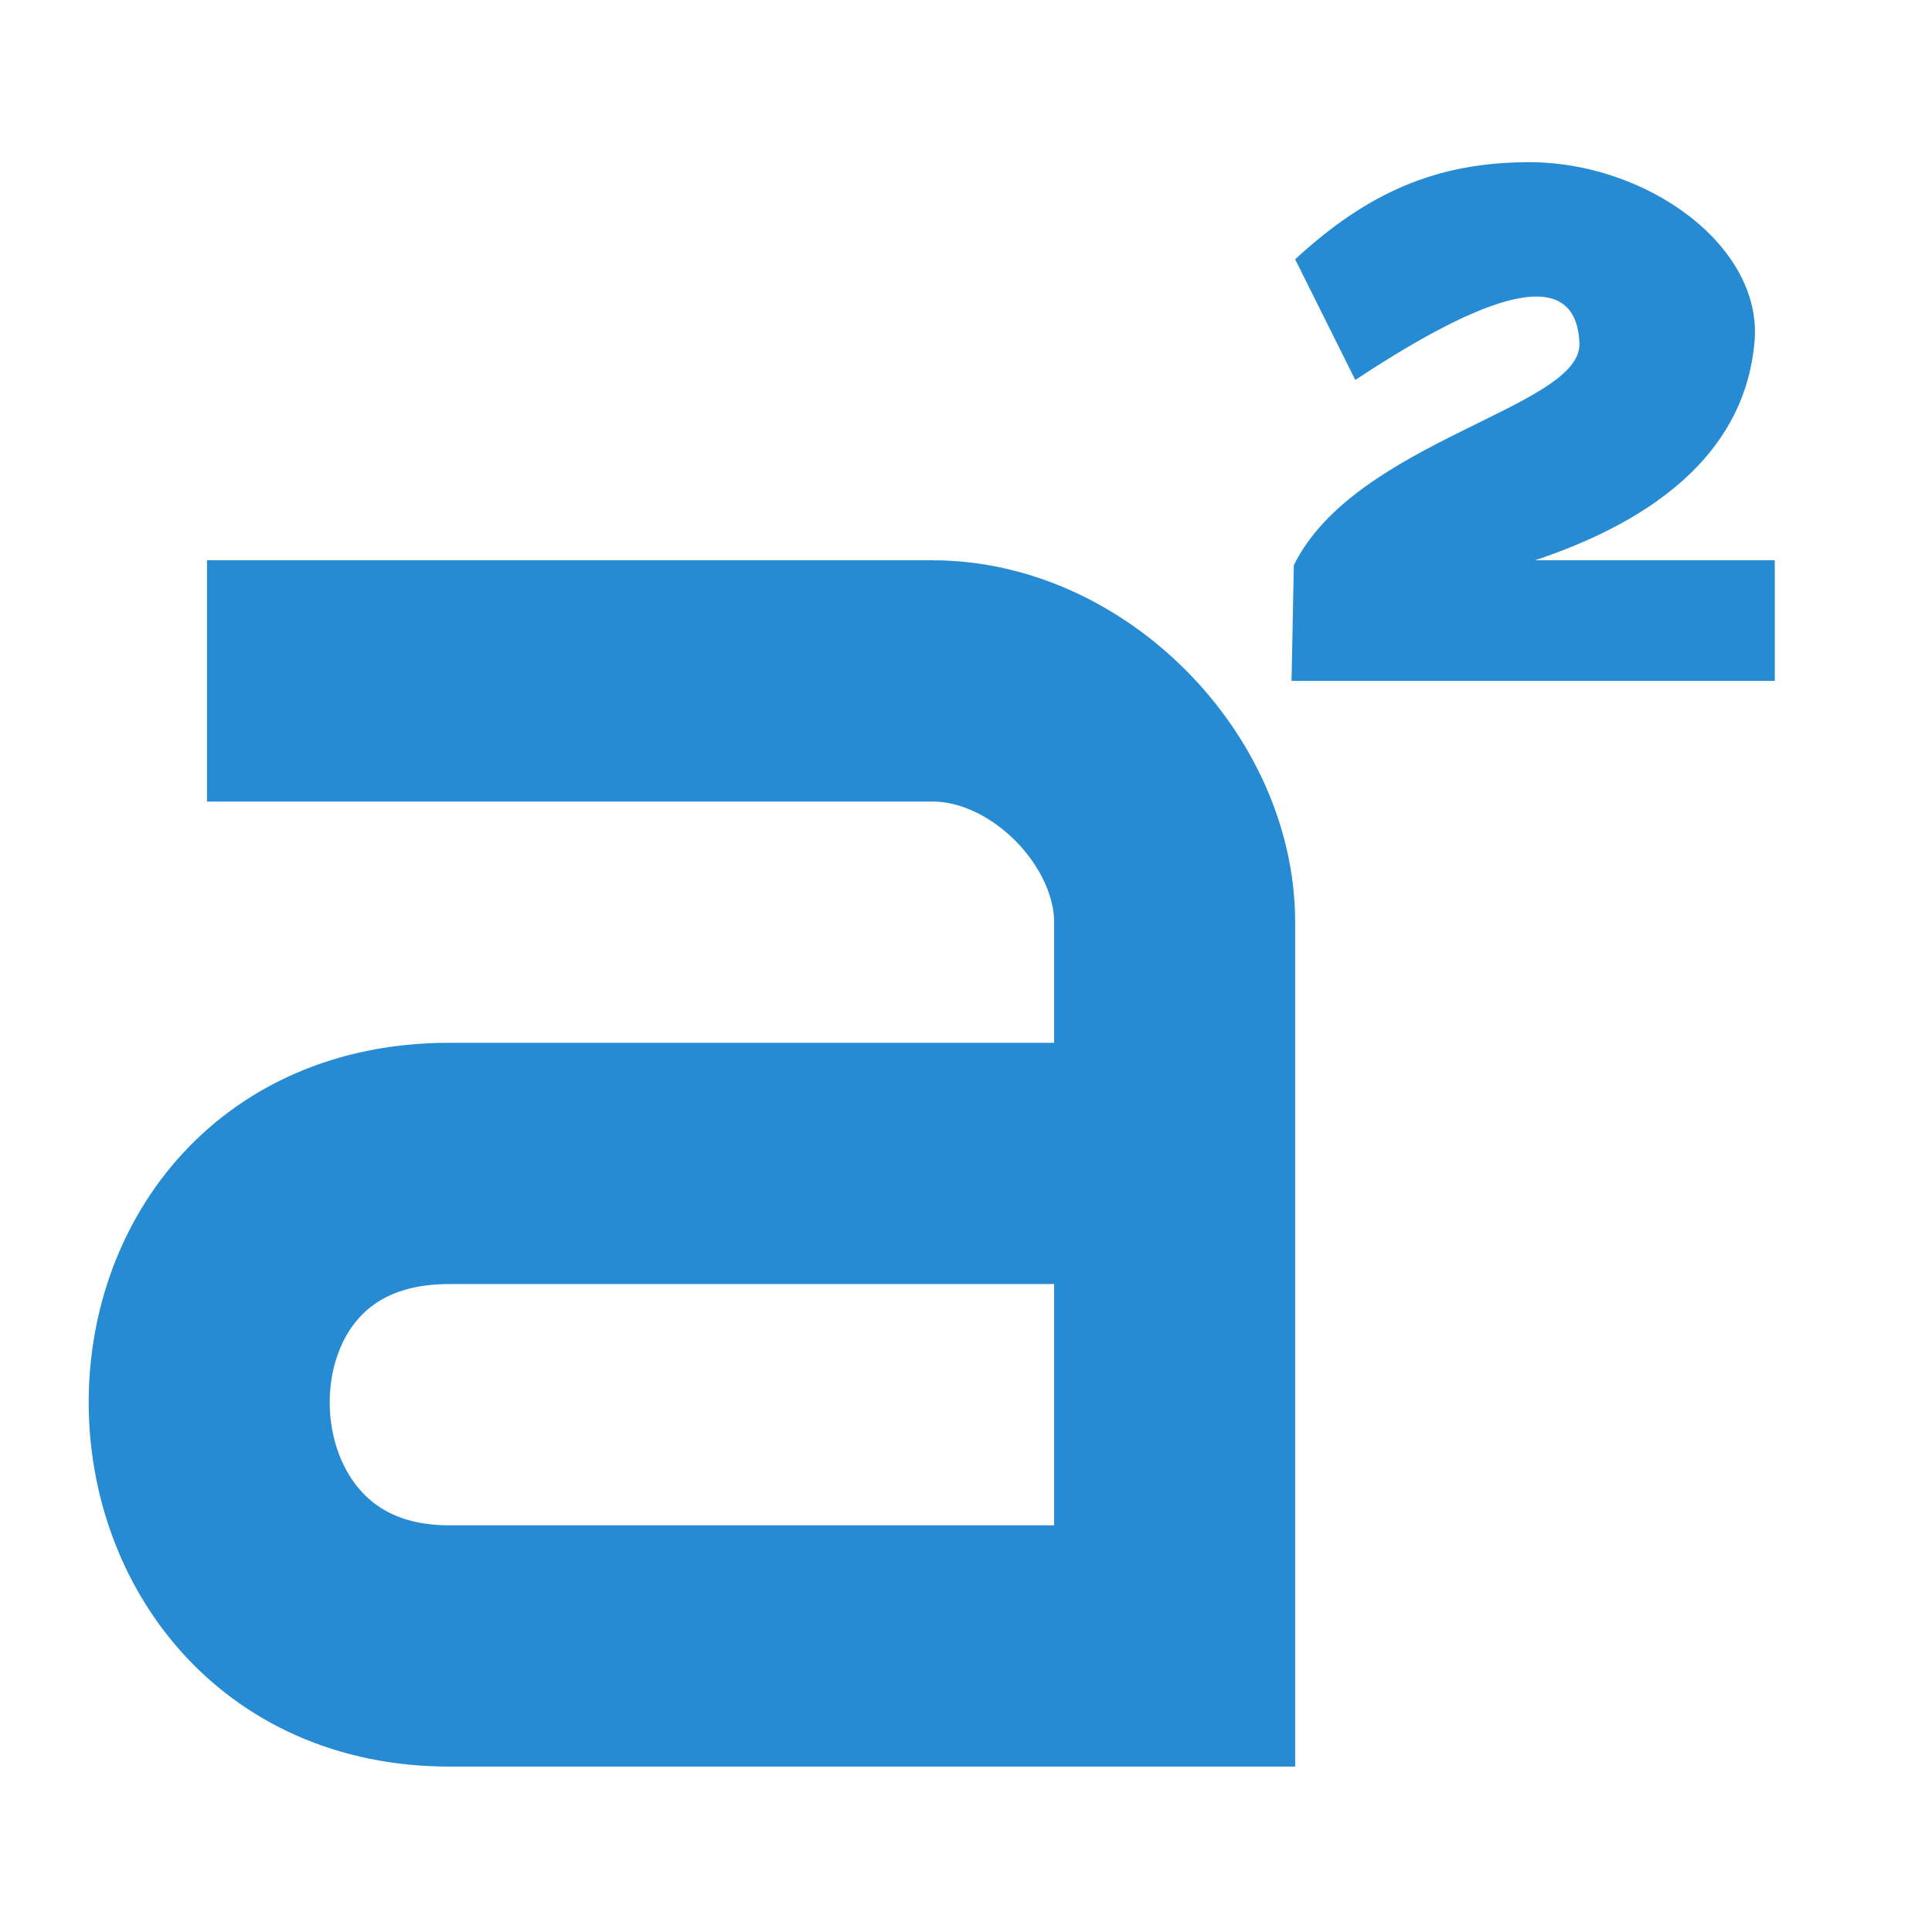 <svg version="1.1" viewBox="0 0 16 16" xmlns="http://www.w3.org/2000/svg">
 <g transform="matrix(.998 0 0 .999 -141 -355)" style="color:#000000;enable-background:new;fill:#bebebe">
  <path d="m152 361h4.01v-1h-1.99c1.5-0.5 1.77-1.3 1.82-1.79 0.089-0.807-0.893-1.52-1.89-1.51-0.738 5e-3 -1.31 0.242-1.92 0.805l0.499 1c0.896-0.59 1.83-1.05 1.86-0.304 0.019 0.537-1.86 0.805-2.37 1.84z" style="color:#000000;enable-background:new;fill:#278bd3;font-feature-settings:normal;font-variant-caps:normal;font-variant-ligatures:normal;font-variant-numeric:normal;stroke-width:.999"/>
  <path d="m143 361h6.02c1.05 0 2.01 0.991 2.01 2v6h-6.02c-2.62 0-2.69-4 0-4h6.02" style="color:#000000;enable-background:accumulate;fill:none;stroke-width:2;stroke:#278bd3"/>
 </g>
</svg>
